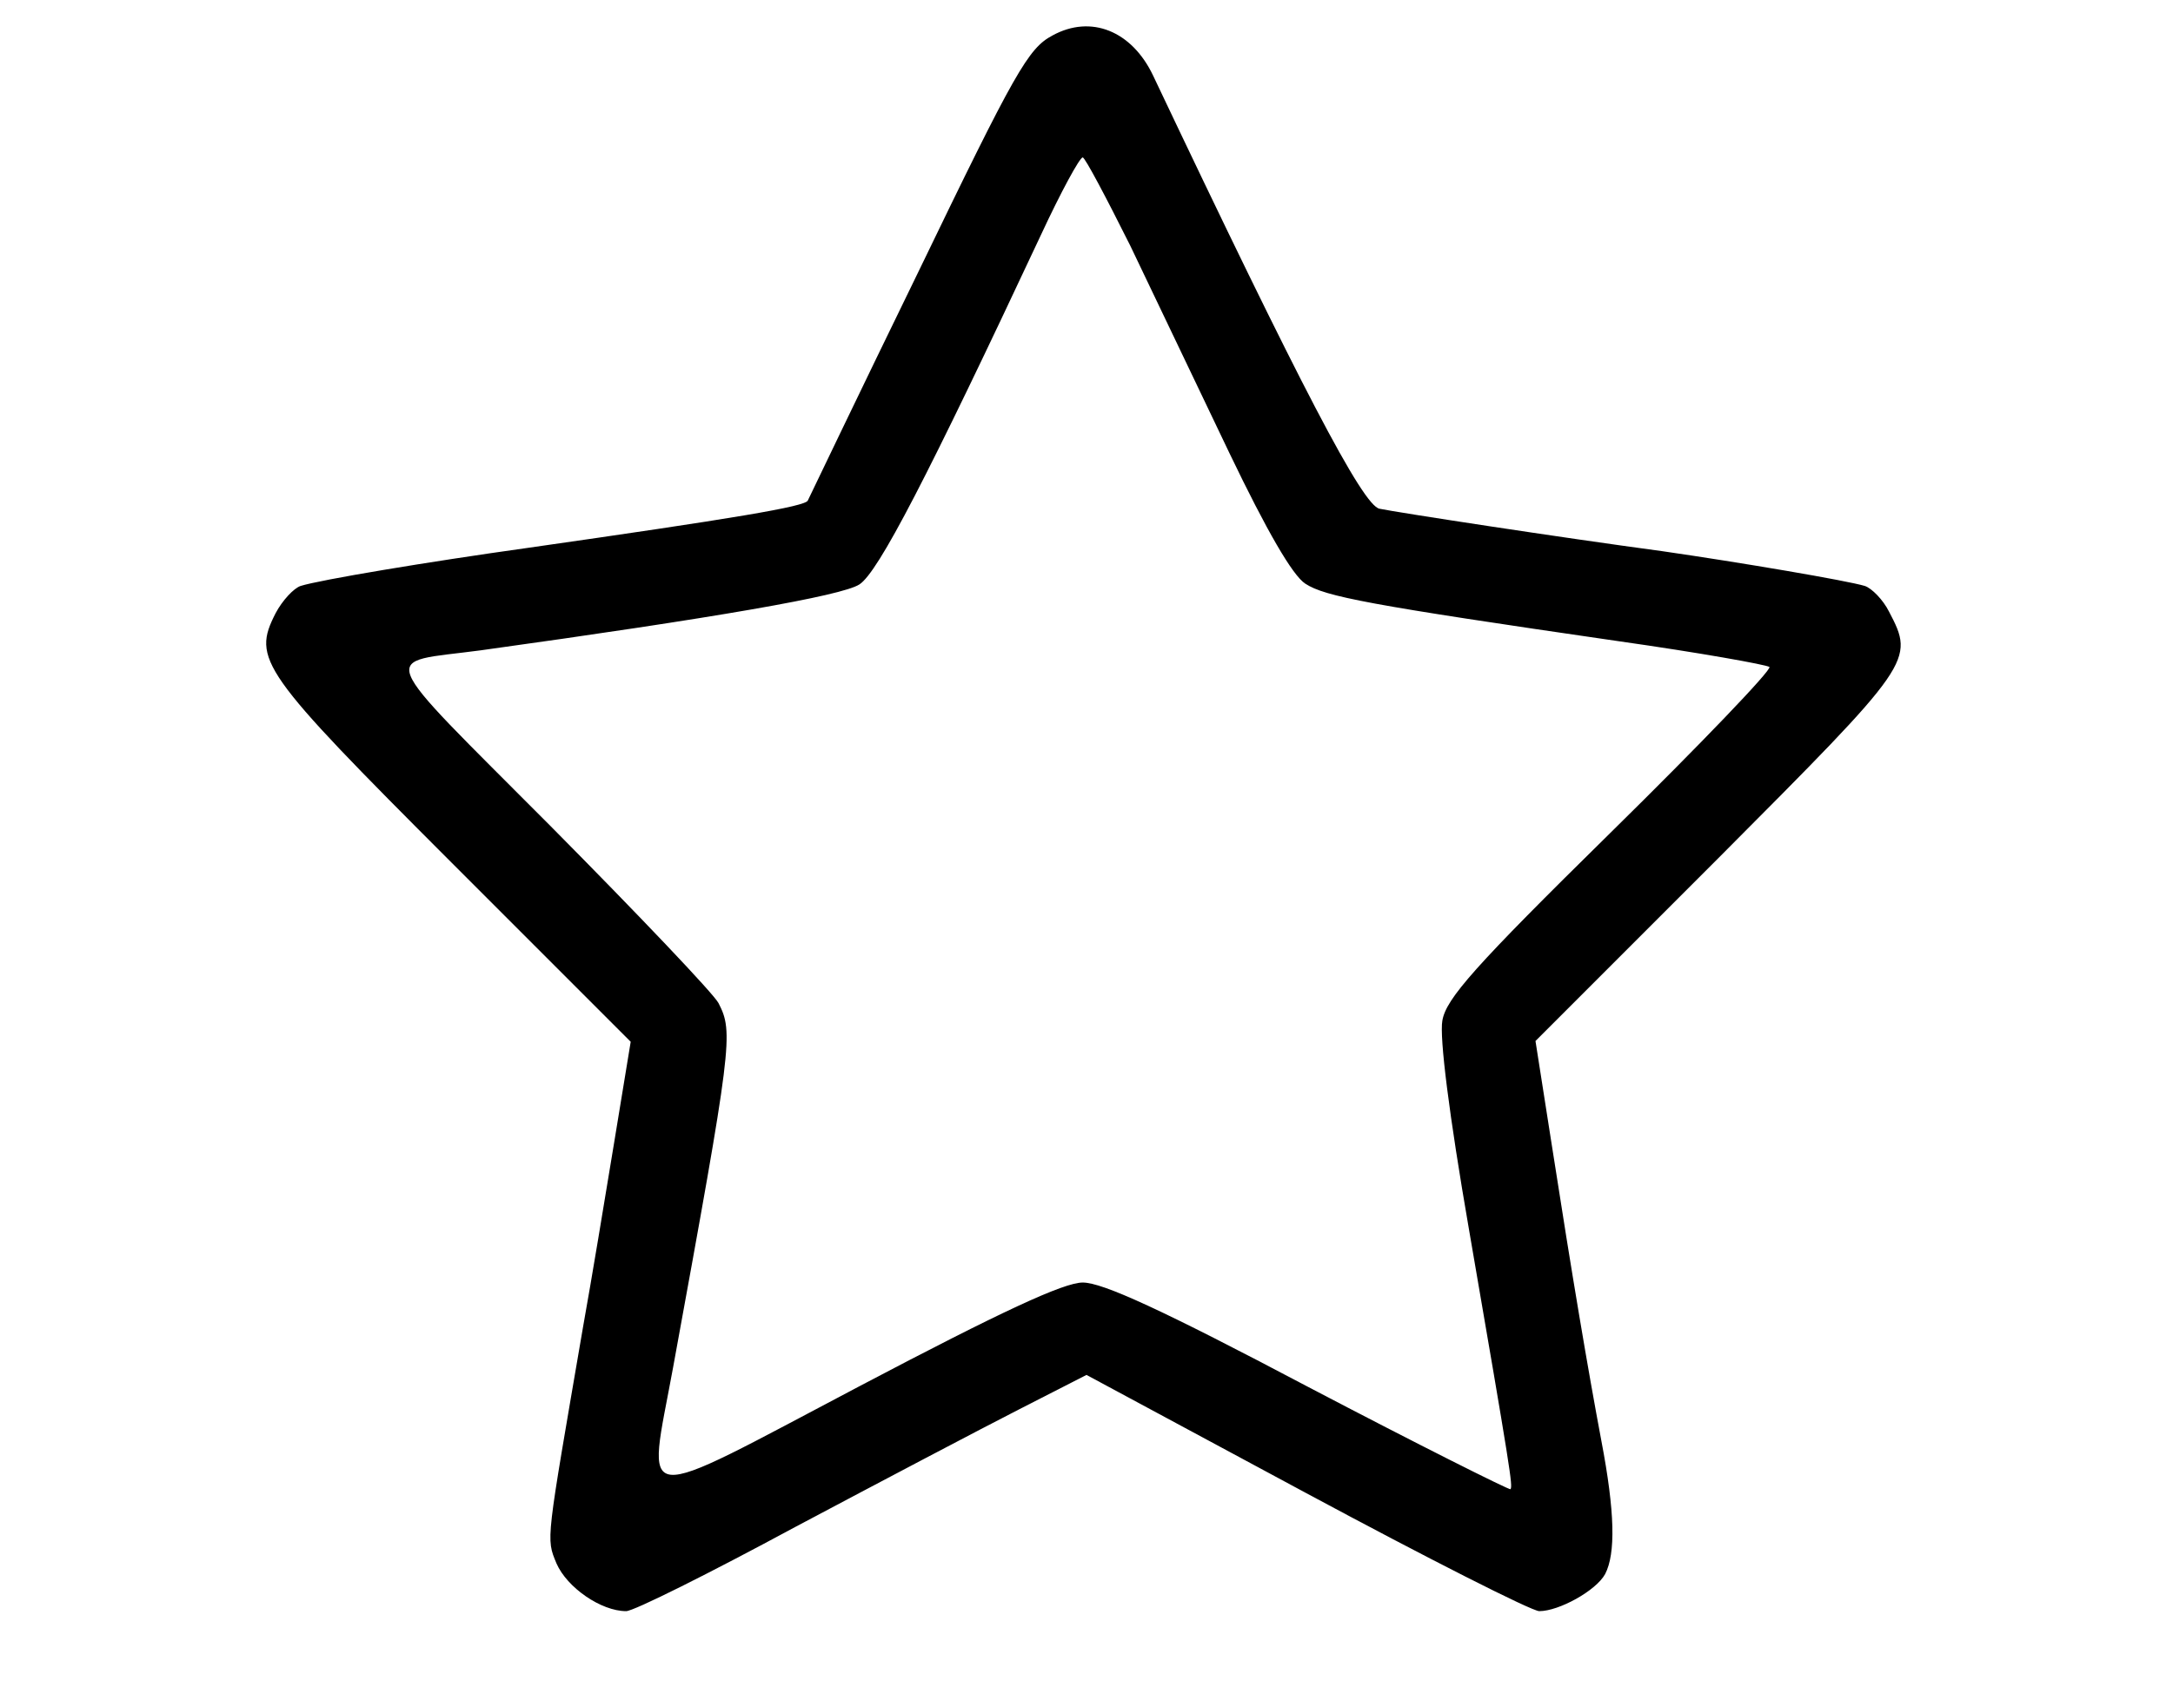 <?xml version="1.0" standalone="no"?>
<!DOCTYPE svg PUBLIC "-//W3C//DTD SVG 20010904//EN"
 "http://www.w3.org/TR/2001/REC-SVG-20010904/DTD/svg10.dtd">
<svg version="1.0" xmlns="http://www.w3.org/2000/svg"
 width="257pt" height="202pt" viewBox="0 0 287 222"
 preserveAspectRatio="xMidYMid meet">

<g transform="translate(0,222) scale(0.1,-0.1)"
fill="#000000" stroke="none">
<path d="M1390 2191 c-32 -17 -49 -47 -177 -312 -79 -162 -144 -298 -146 -302
-2 -8 -99 -24 -372 -63 -129 -18 -273 -42 -298 -50 -9 -3 -24 -19 -33 -36 -31
-61 -21 -76 233 -330 l236 -236 -22 -134 c-12 -73 -30 -182 -41 -243 -49 -286
-49 -278 -35 -312 14 -32 59 -63 92 -63 10 0 110 50 223 111 113 60 246 130
295 155 l90 46 290 -156 c160 -86 298 -156 308 -156 26 0 75 27 87 49 14 27
13 82 -5 176 -18 96 -38 214 -66 394 l-21 134 241 241 c258 259 260 261 226
326 -8 16 -23 31 -32 34 -23 7 -164 31 -268 46 -134 18 -349 51 -373 56 -22 4
-104 161 -299 572 -28 59 -82 81 -133 53z m103 -278 c31 -65 90 -188 131 -274
49 -102 83 -161 100 -172 26 -17 83 -28 414 -76 106 -15 195 -31 199 -34 3 -4
-91 -102 -210 -219 -180 -177 -217 -219 -222 -248 -4 -22 9 -125 35 -275 56
-325 58 -339 55 -344 -2 -1 -122 59 -267 135 -195 103 -272 138 -298 138 -25
0 -107 -38 -295 -137 -302 -159 -280 -161 -246 25 78 427 80 442 60 481 -6 12
-106 117 -222 234 -236 237 -226 214 -92 232 310 43 477 72 500 87 25 16 90
142 240 462 26 56 51 102 55 102 3 0 31 -53 63 -117z"/>
</g>
</svg>
